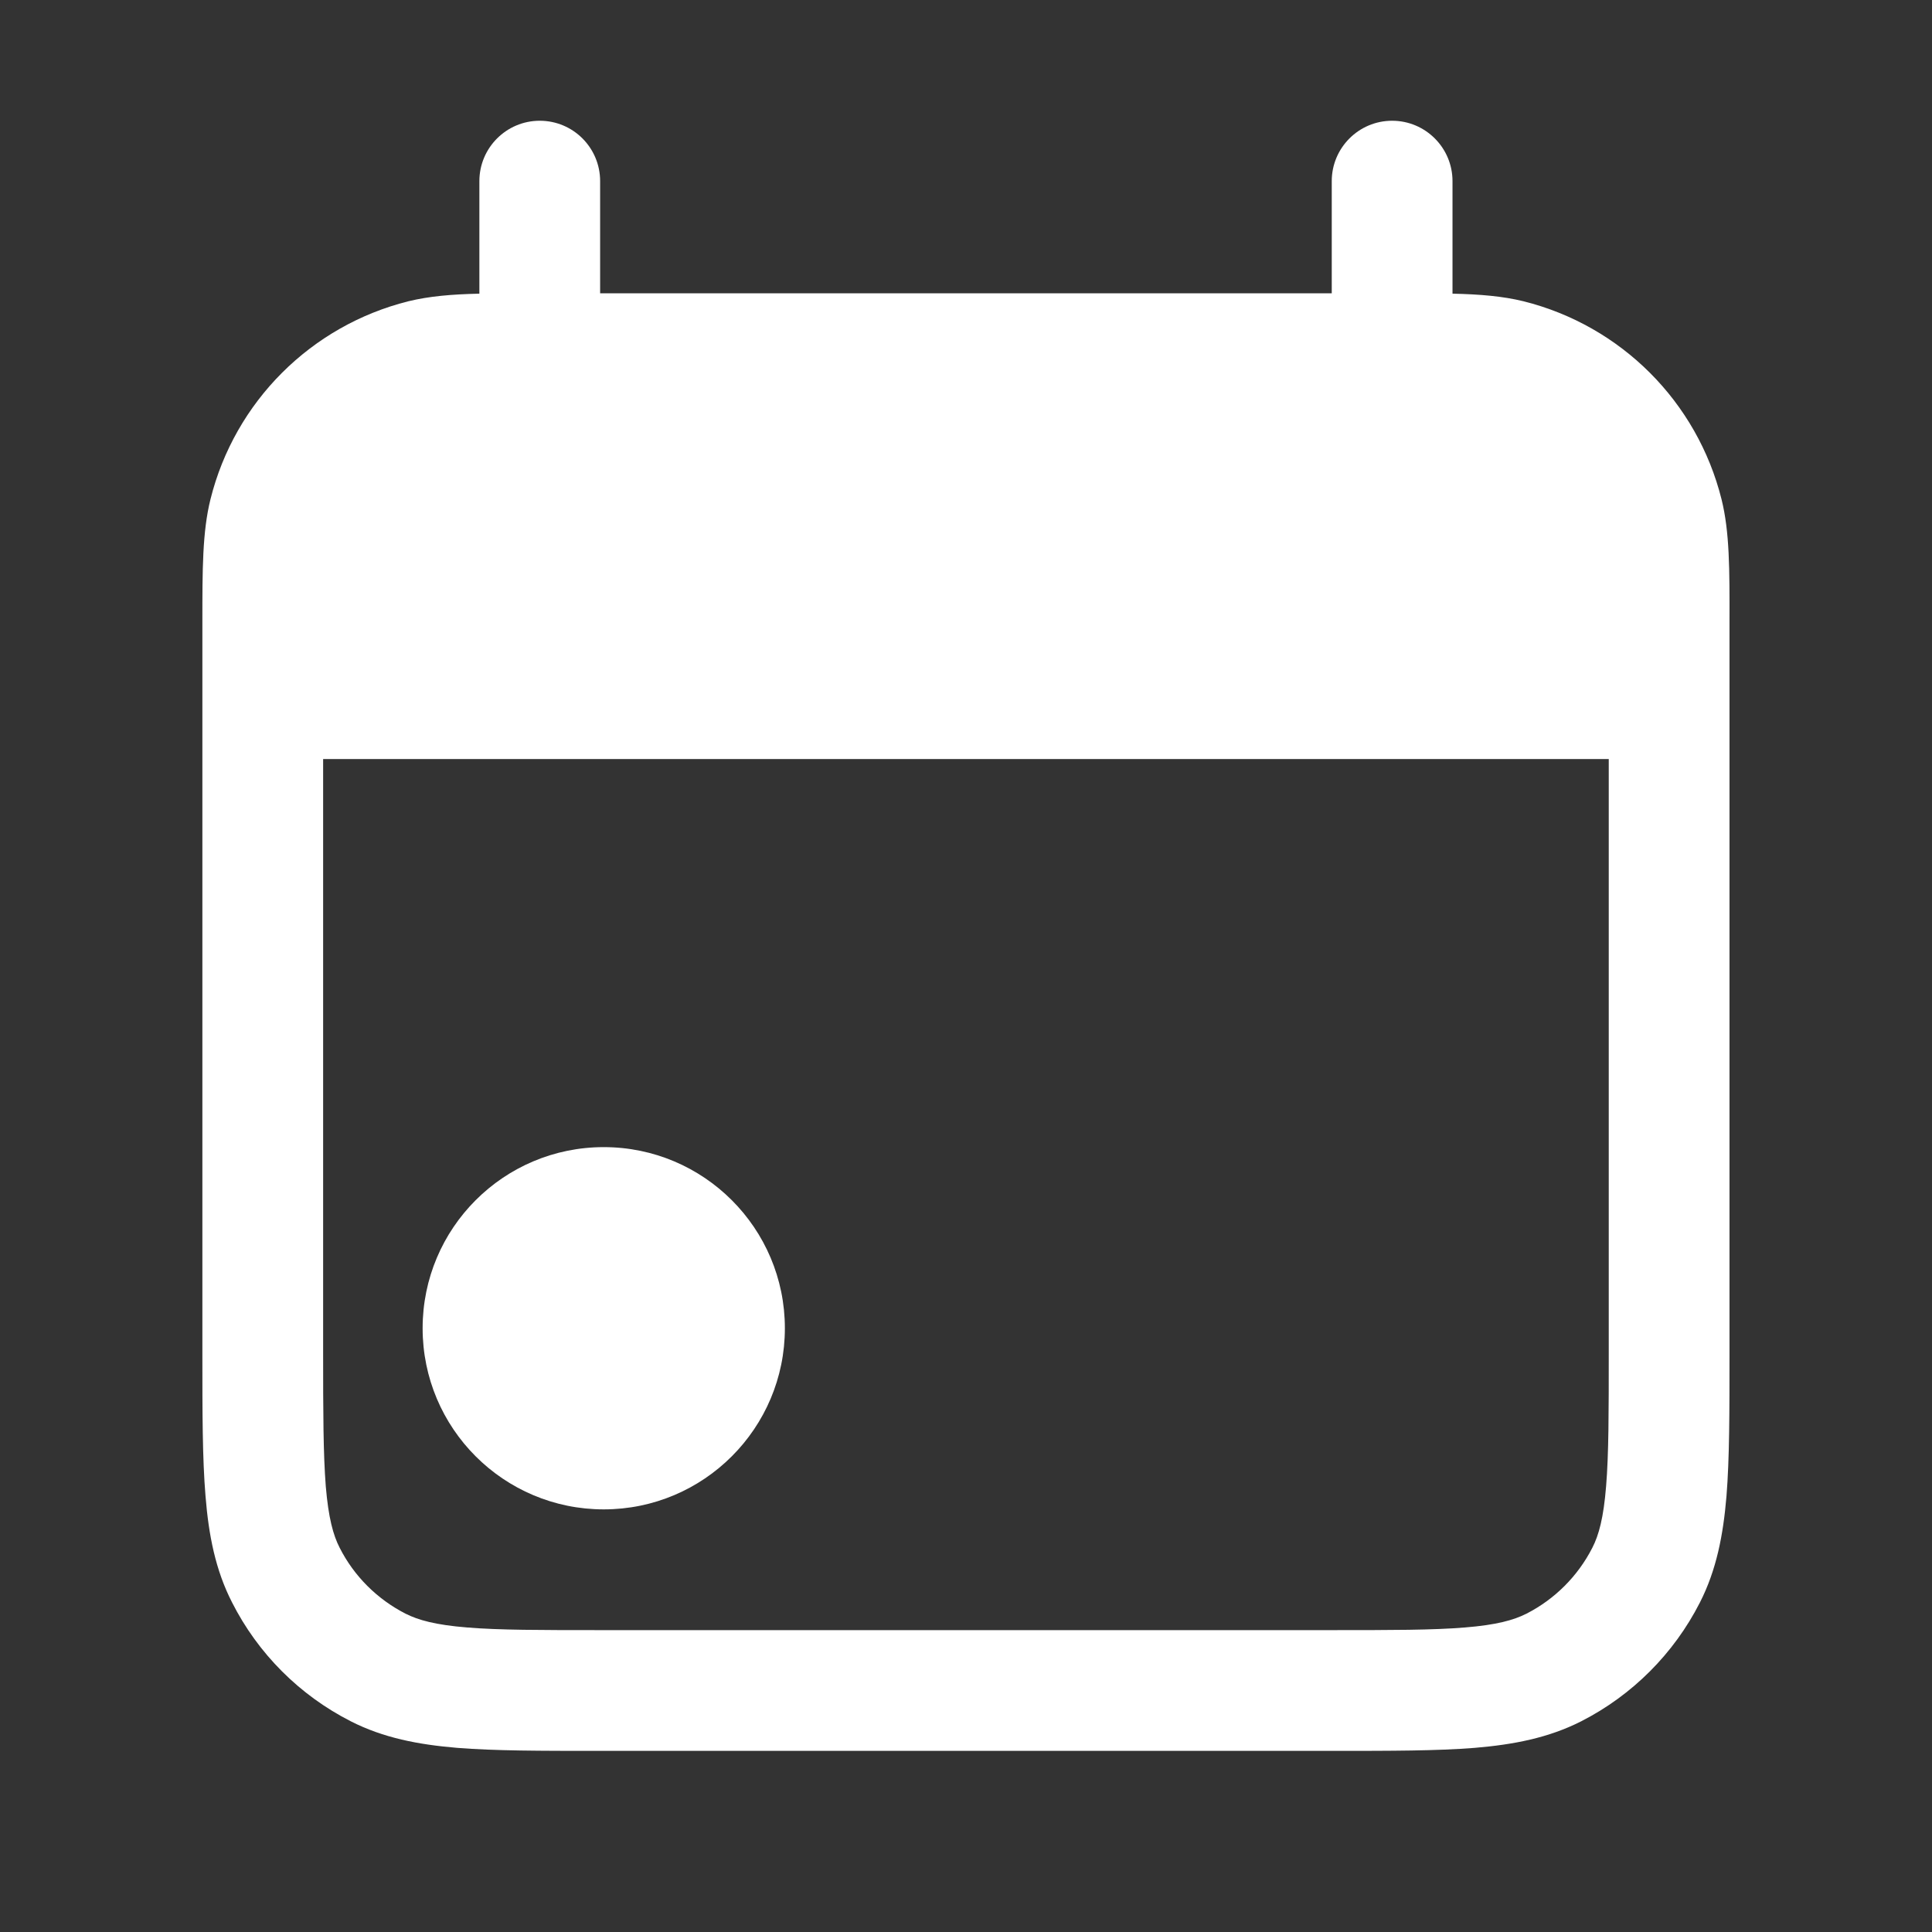 <svg width="16" height="16" viewBox="0 0 16 16" fill="none" xmlns="http://www.w3.org/2000/svg">
<rect x="0" y="0" width="16" height="16" fill="#333333" stroke="none"/>
<path fill-rule="evenodd" clip-rule="evenodd" d="M4.47 1C4.747 1 4.97 1.224 4.97 1.5V2.429H11.029V1.5C11.029 1.224 11.253 1 11.529 1C11.805 1 12.029 1.224 12.029 1.5V2.432C12.257 2.437 12.446 2.453 12.617 2.495C13.425 2.697 14.055 3.327 14.257 4.135C14.324 4.404 14.324 4.715 14.323 5.154C14.323 5.177 14.323 5.2 14.323 5.223V11.221C14.323 11.693 14.323 12.078 14.298 12.39C14.271 12.713 14.215 13.002 14.078 13.271C13.862 13.695 13.518 14.039 13.095 14.255C12.825 14.392 12.536 14.448 12.213 14.475C11.901 14.5 11.517 14.5 11.044 14.5H4.955C4.483 14.5 4.098 14.5 3.786 14.475C3.463 14.448 3.174 14.392 2.905 14.255C2.481 14.039 2.137 13.695 1.922 13.271C1.784 13.002 1.728 12.713 1.702 12.39C1.676 12.078 1.676 11.693 1.676 11.221L1.676 5.223C1.676 5.2 1.676 5.177 1.676 5.154C1.676 4.715 1.676 4.404 1.743 4.135C1.944 3.327 2.575 2.697 3.382 2.495C3.554 2.453 3.742 2.437 3.97 2.432V1.5C3.97 1.224 4.194 1 4.47 1ZM4.47 3.429C3.935 3.429 3.758 3.432 3.624 3.466C3.175 3.577 2.825 3.928 2.713 4.376C2.68 4.51 2.676 4.687 2.676 5.223V5.286H13.323V5.223C13.323 4.687 13.32 4.51 13.286 4.376C13.175 3.928 12.824 3.577 12.376 3.466C12.242 3.432 12.065 3.429 11.529 3.429H4.47ZM13.323 6.286H2.676V11.2C2.676 11.698 2.677 12.042 2.698 12.309C2.72 12.57 2.759 12.713 2.813 12.818C2.932 13.053 3.124 13.244 3.359 13.364C3.464 13.417 3.607 13.457 3.868 13.478C4.134 13.5 4.478 13.5 4.976 13.5H11.023C11.522 13.5 11.865 13.5 12.132 13.478C12.393 13.457 12.536 13.417 12.641 13.364C12.876 13.244 13.067 13.053 13.187 12.818C13.241 12.713 13.28 12.57 13.301 12.309C13.323 12.042 13.323 11.698 13.323 11.2V6.286Z" fill="white"/>
<path d="M2 4.328C2 3.555 2.627 2.928 3.4 2.928H12.6C13.373 2.928 14 3.555 14 4.328V4.386C14 5.159 13.373 5.786 12.6 5.786H3.4C2.627 5.786 2 5.159 2 4.386V4.328Z" fill="white"/>
<path d="M6.5 11C6.5 11.828 5.828 12.5 5 12.5C4.171 12.5 3.5 11.828 3.5 11C3.5 10.172 4.171 9.5 5 9.5C5.828 9.5 6.5 10.172 6.5 11Z" fill="white"/>
</svg>
